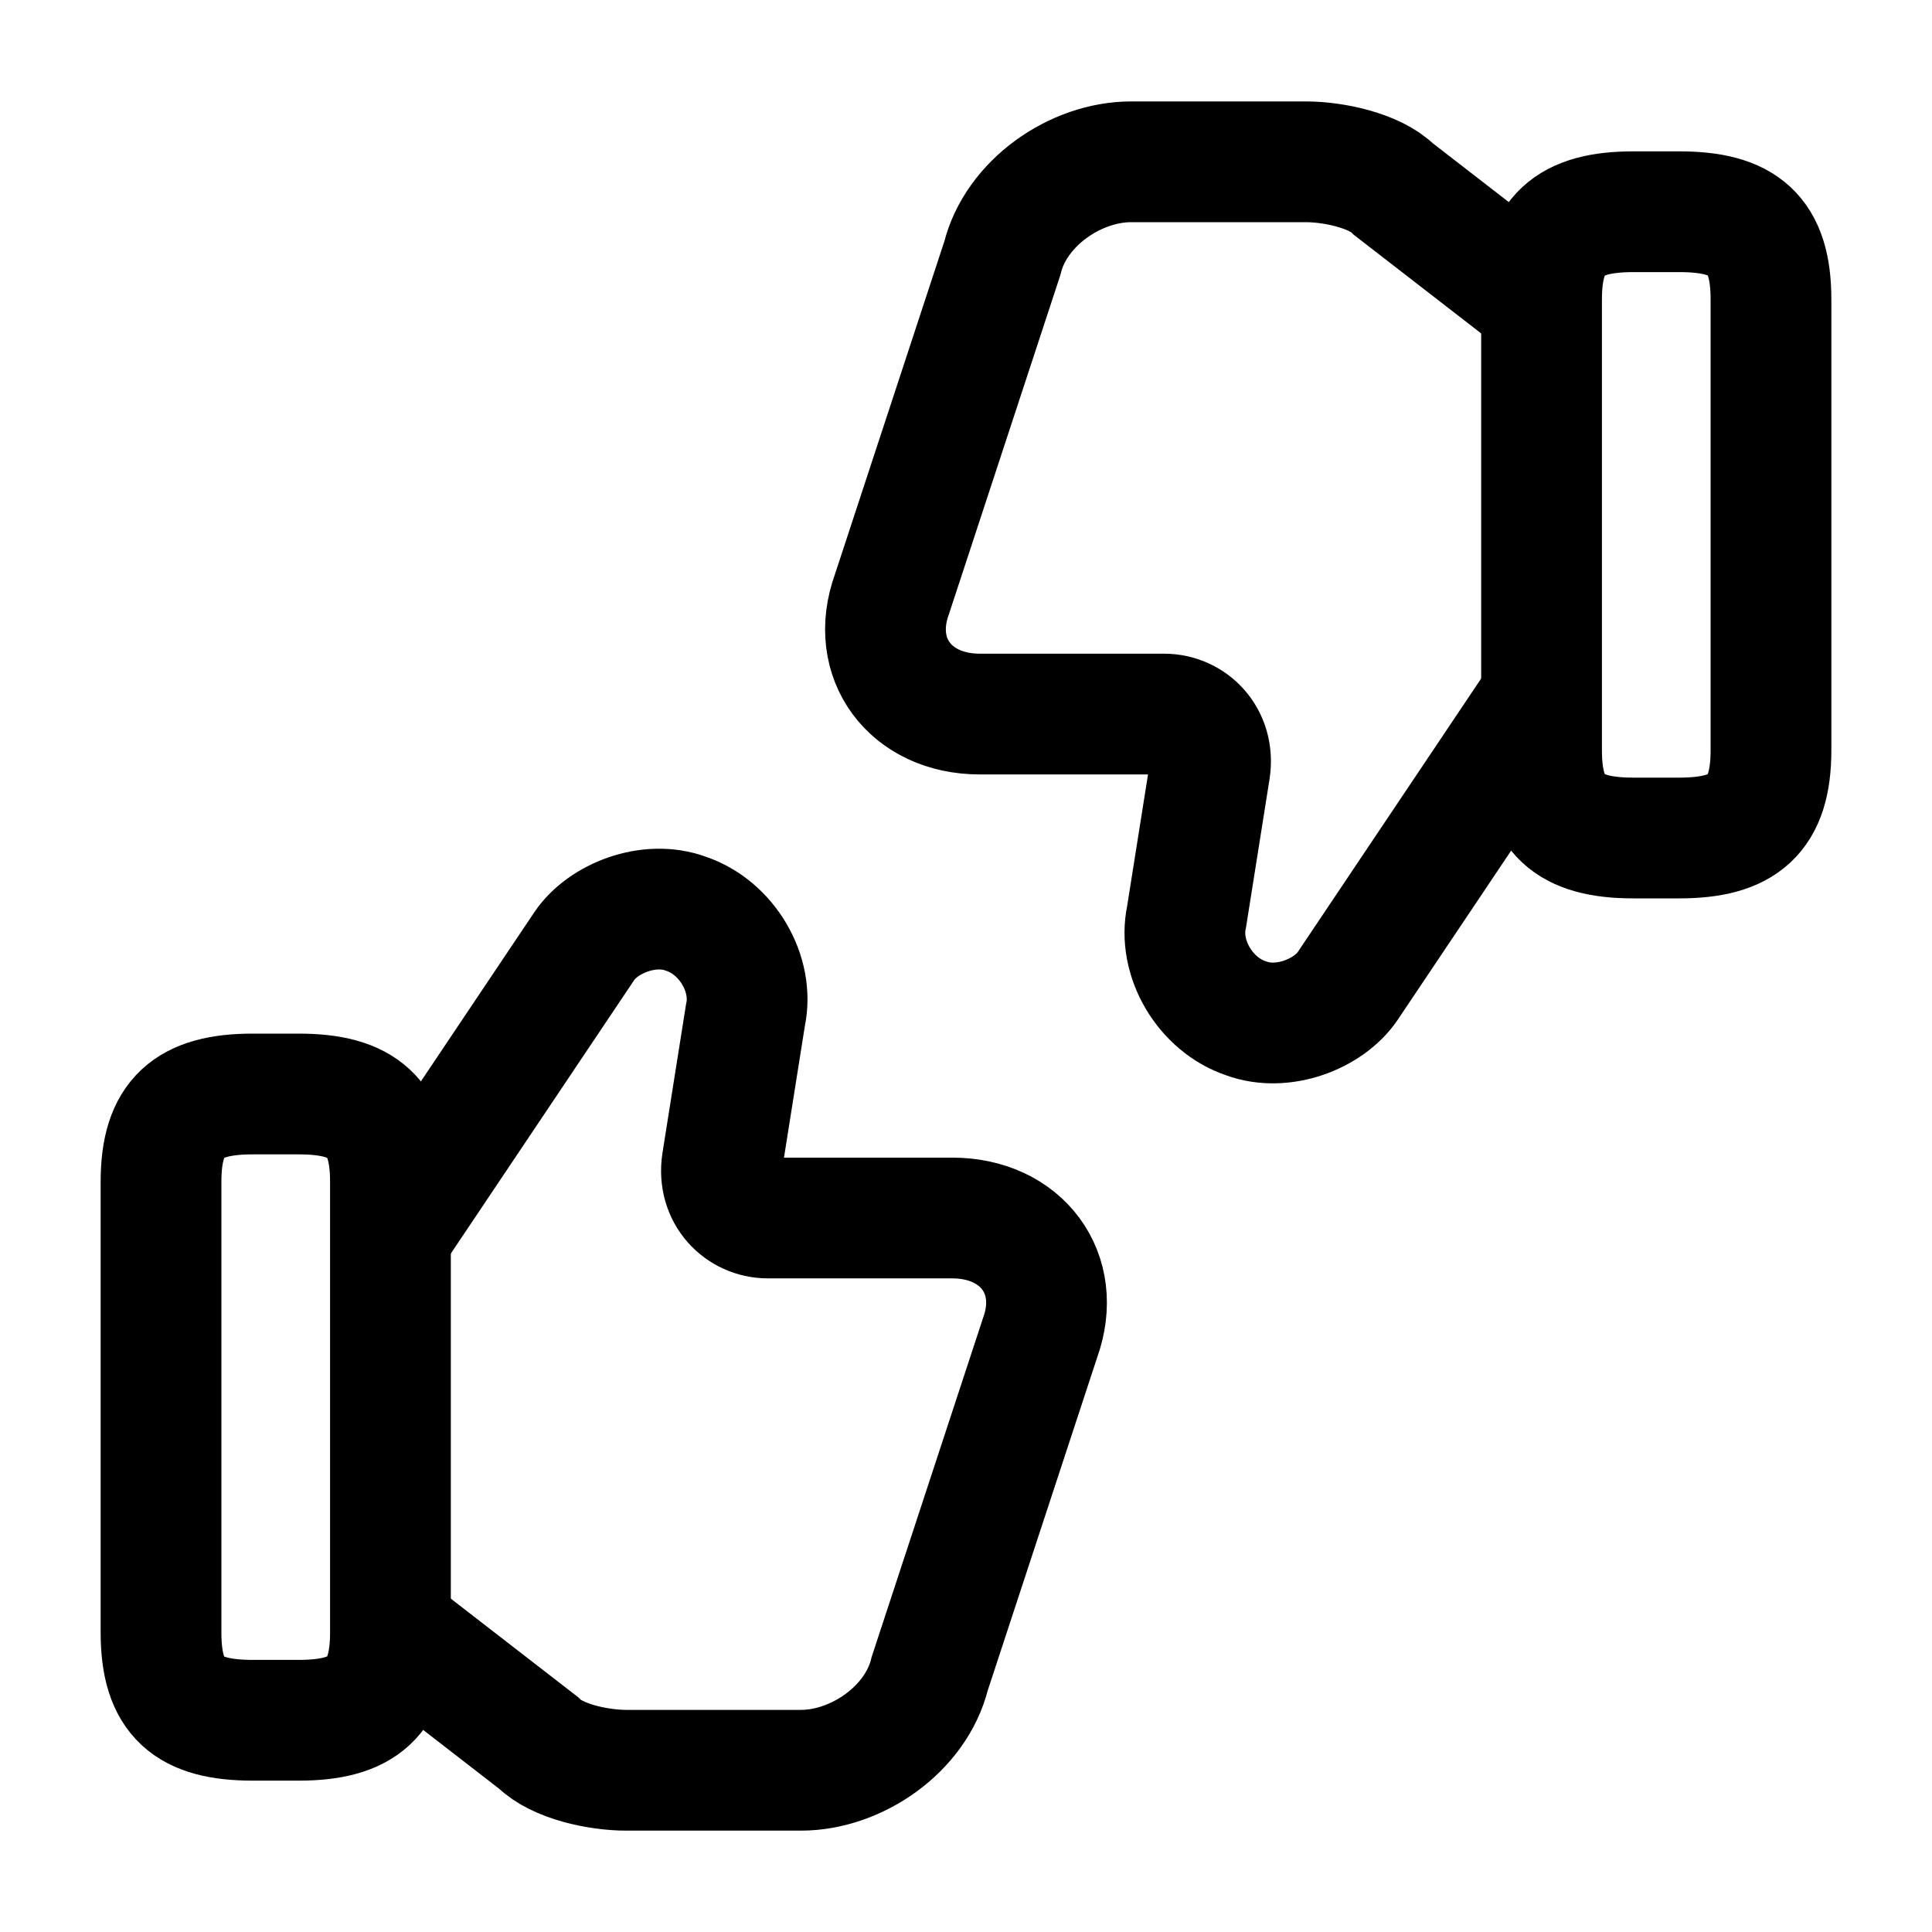 <!-- Generated by IcoMoon.io -->
<svg version="1.1" xmlns="http://www.w3.org/2000/svg" width="32" height="32" viewBox="0 0 32 32">
<path fill="none" stroke-linejoin="miter" stroke-linecap="butt" stroke-miterlimit="10" stroke-width="2" stroke="#000" d="M6.56 27.041l2.36 1.827c0.307 0.307 0.987 0.453 1.453 0.453h2.893c0.92 0 1.907-0.68 2.133-1.6l1.827-5.56c0.387-1.067-0.307-1.987-1.453-1.987h-3.053c-0.453 0-0.84-0.387-0.76-0.92l0.387-2.44c0.147-0.68-0.307-1.453-0.987-1.68-0.613-0.227-1.373 0.080-1.68 0.533l-3.12 4.653"></path>
<path fill="none" stroke-linejoin="round" stroke-linecap="round" stroke-miterlimit="4" stroke-width="2" stroke="#000" d="M2.667 27.040v-7.467c0-1.067 0.453-1.453 1.52-1.453h0.76c1.067 0 1.52 0.387 1.52 1.453v7.467c0 1.067-0.453 1.453-1.52 1.453h-0.76c-1.067 0-1.52-0.373-1.52-1.453z"></path>
<path fill="none" stroke-linejoin="miter" stroke-linecap="butt" stroke-miterlimit="10" stroke-width="2" stroke="#000" d="M25.44 4.96l-2.36-1.827c-0.307-0.307-0.987-0.453-1.453-0.453h-2.893c-0.92 0-1.907 0.68-2.133 1.6l-1.827 5.56c-0.387 1.067 0.307 1.987 1.453 1.987h3.053c0.453 0 0.84 0.387 0.76 0.92l-0.387 2.44c-0.147 0.68 0.307 1.453 0.987 1.68 0.613 0.227 1.373-0.080 1.68-0.533l3.12-4.653"></path>
<path fill="none" stroke-linejoin="round" stroke-linecap="round" stroke-miterlimit="4" stroke-width="2" stroke="#000" d="M29.333 4.96v7.467c0 1.067-0.453 1.453-1.52 1.453h-0.76c-1.067 0-1.52-0.387-1.52-1.453v-7.467c0-1.067 0.453-1.453 1.52-1.453h0.76c1.067 0 1.52 0.373 1.52 1.453z"></path>
</svg>
